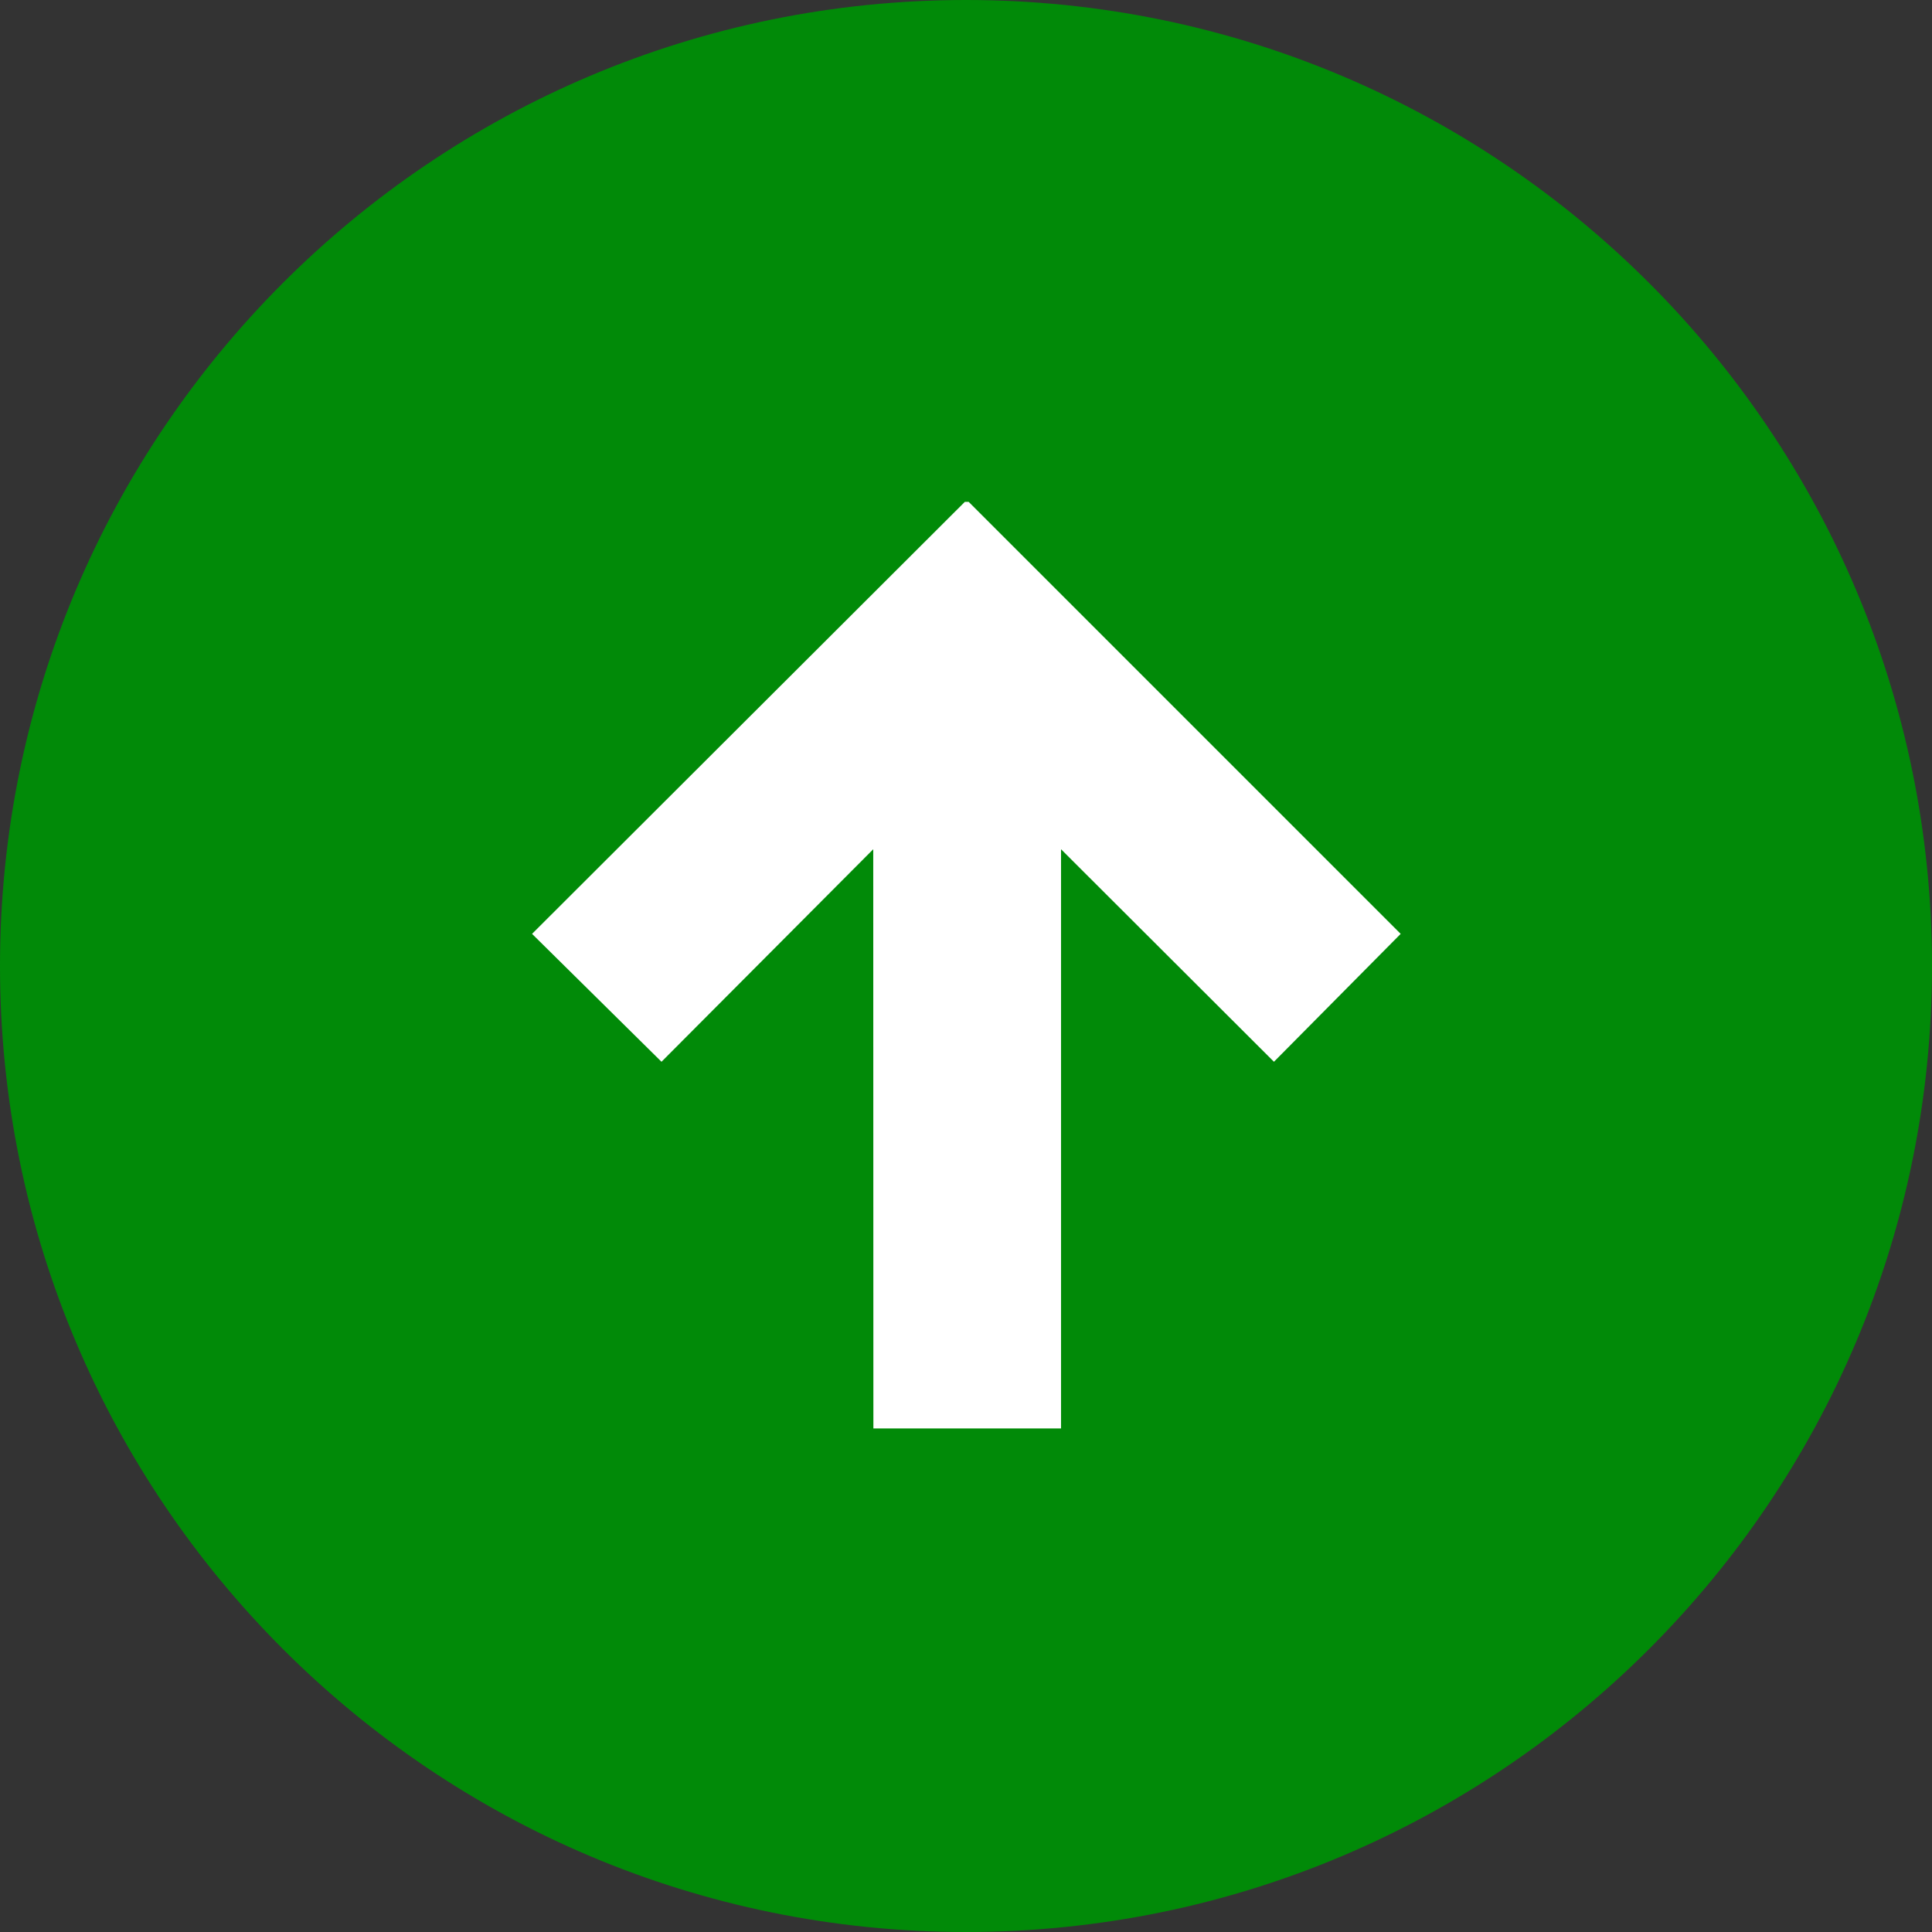 <svg width="1024" height="1024" viewBox="0 0 1024 1024" fill="none" xmlns="http://www.w3.org/2000/svg">
<rect x="0" y="0" width="1024" height="1024" fill="#333333" stroke="none"/>
<g clip-path="url(#clip0_160_413)">
<path d="M512 1024C794.77 1024 1024 794.77 1024 512C1024 229.23 794.77 0 512 0C229.23 0 0 229.23 0 512C0 794.77 229.23 1024 512 1024Z" fill="#018A08"/>
<path d="M511.376 266L282 494.966L350.608 562.755L462.838 450.115L462.914 757.11H562.371V450.115L675.216 562.755L742.39 494.966L513.424 266H511.376Z" fill="white"/>
</g>
<defs>
<clipPath id="clip0_160_413">
<rect width="1024" height="1024" fill="white"/>
</clipPath>
</defs>
</svg>
